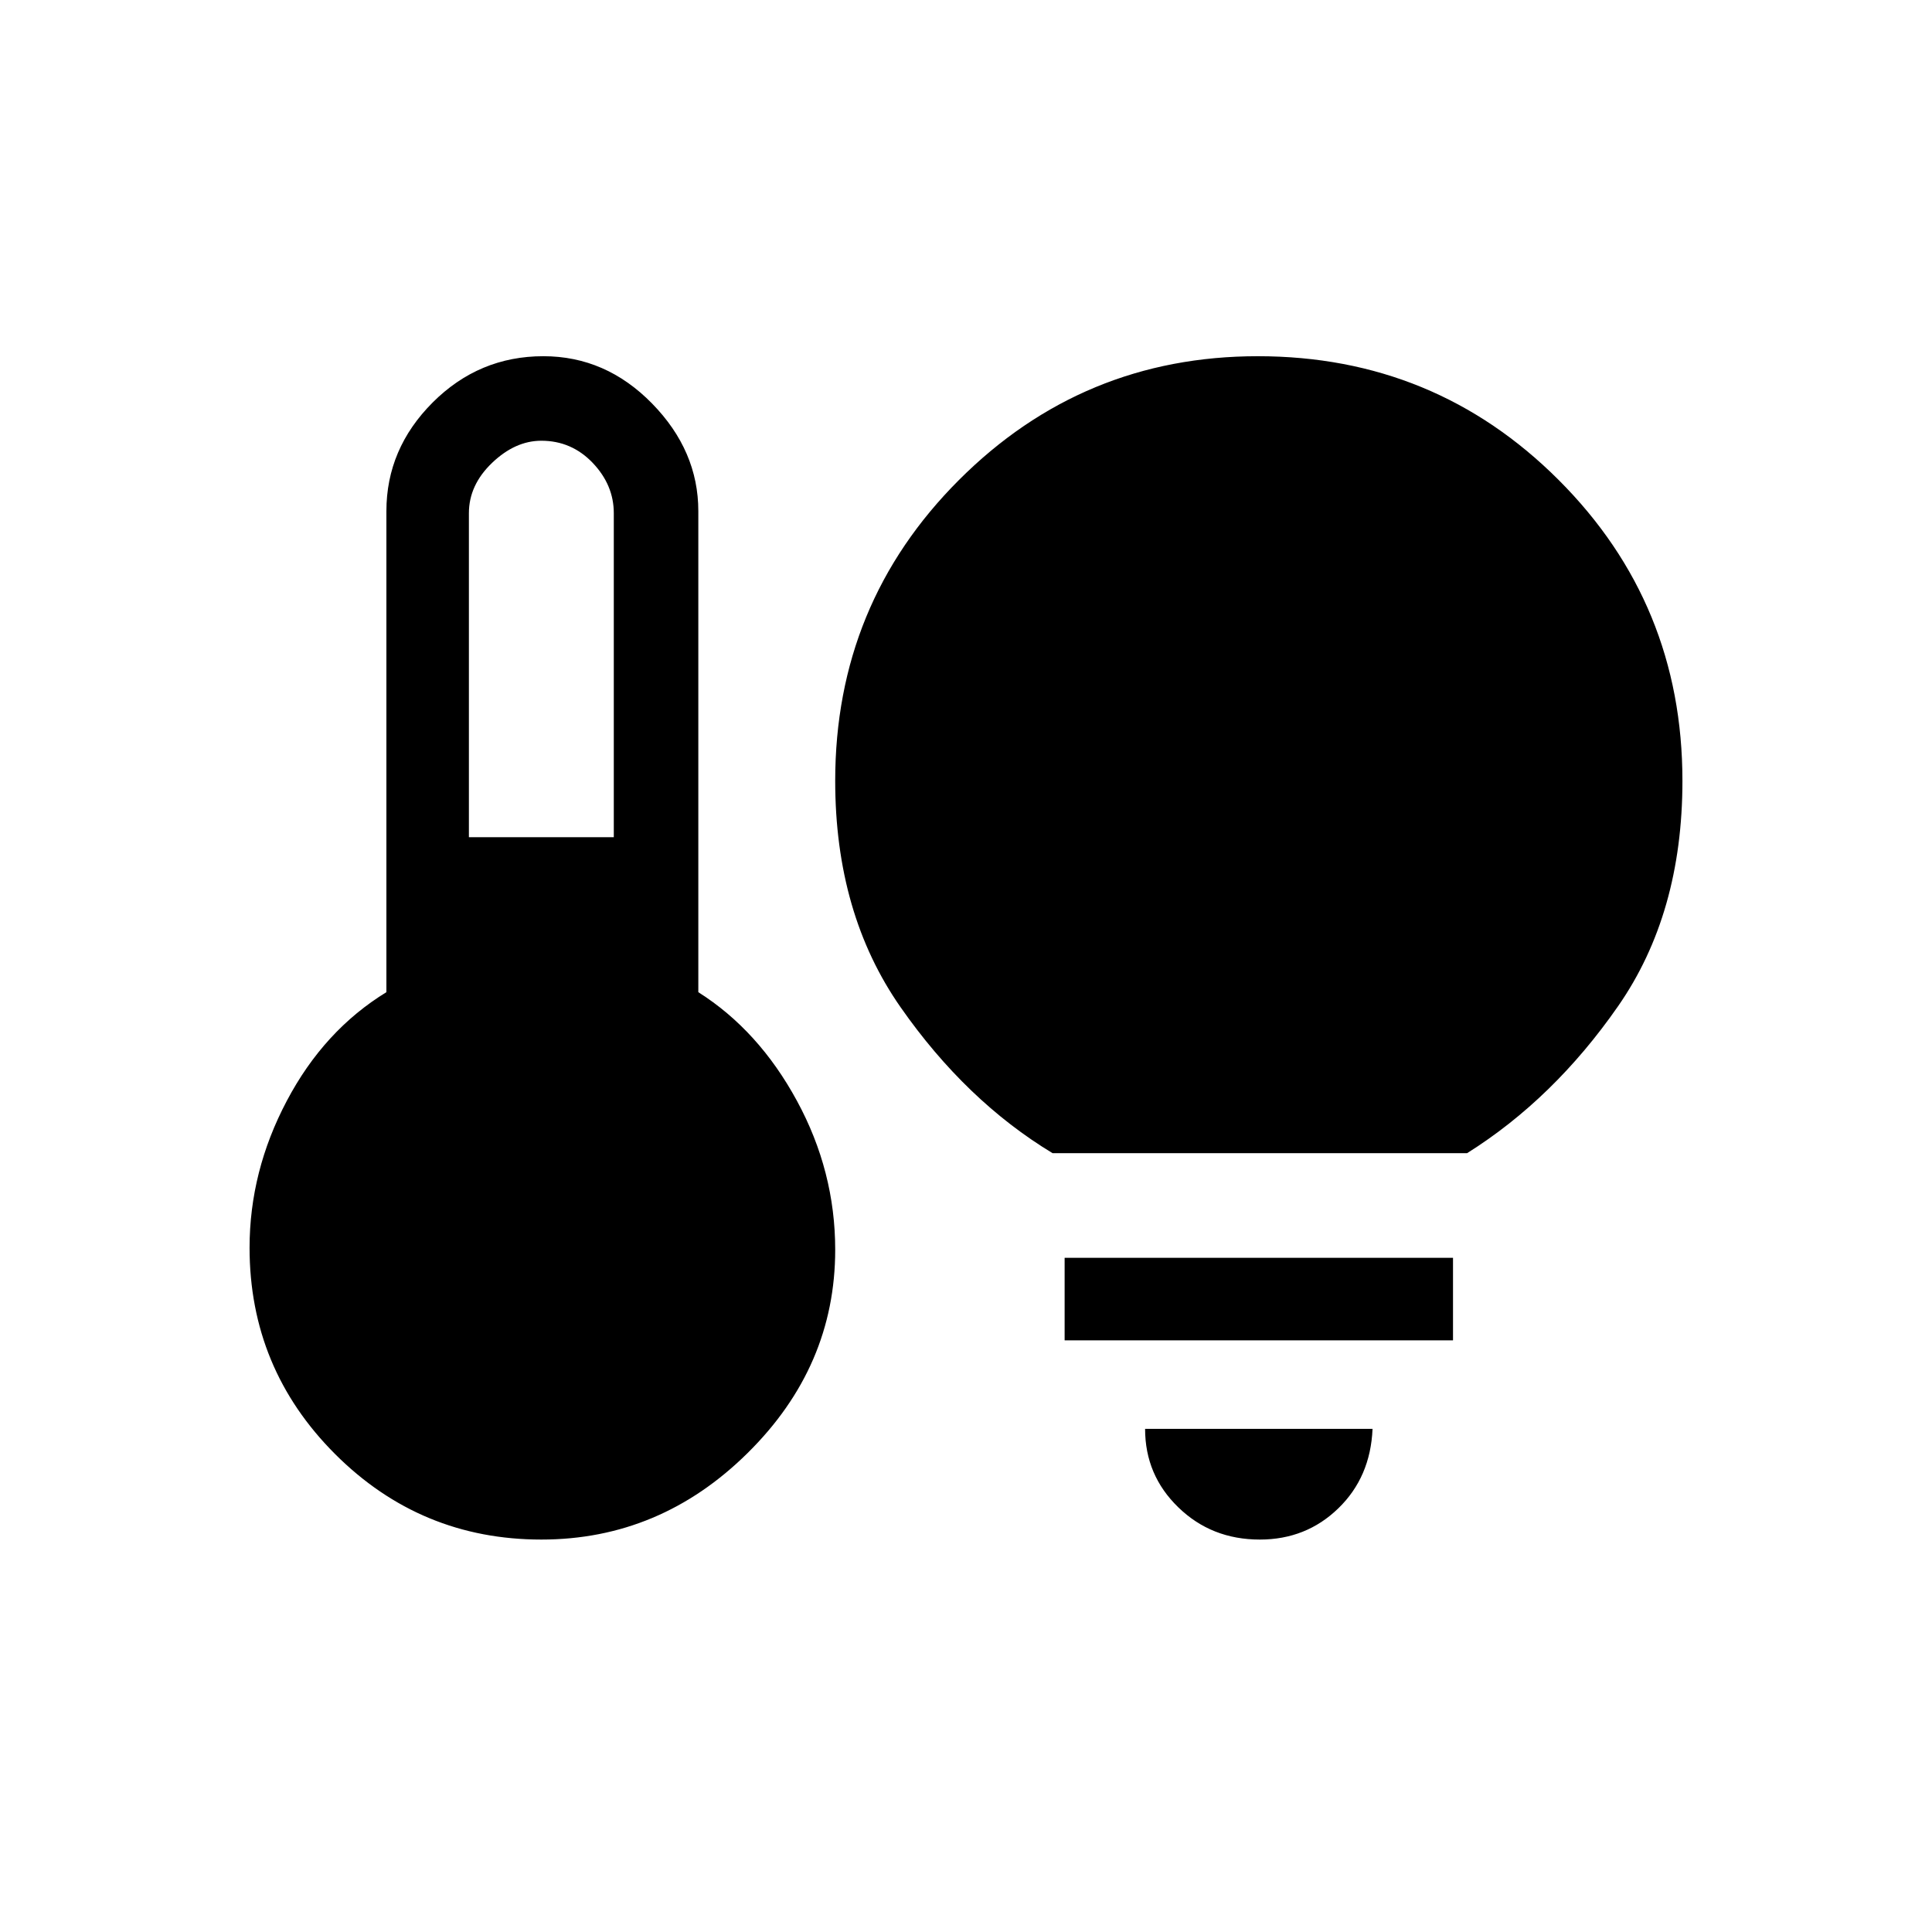 <svg xmlns="http://www.w3.org/2000/svg" height="40" width="40"><path d="M9.708 17.333h3v-6.708q0-.583-.437-1.042-.438-.458-1.063-.458-.541 0-1.02.458-.48.459-.48 1.042Zm1.5 14.542q-2.5 0-4.271-1.771-1.77-1.771-1.77-4.271 0-1.583.771-3.041.77-1.459 2.062-2.25v-9.959q0-1.291.958-2.25.959-.958 2.292-.958 1.292 0 2.25.979t.958 2.229v9.959q1.25.791 2.042 2.25.792 1.458.792 3.083 0 2.417-1.813 4.208-1.812 1.792-4.271 1.792Zm10.584-8Q20 22.792 18.646 20.854q-1.354-1.937-1.354-4.687 0-3.667 2.562-6.229 2.563-2.563 6.188-2.563 3.666 0 6.229 2.563 2.562 2.562 2.562 6.229 0 2.75-1.333 4.666-1.333 1.917-3.125 3.042Zm4.291 8q-1 0-1.687-.667-.688-.666-.688-1.625h4.709q-.042 1-.709 1.646-.666.646-1.625.646Zm-4.041-4.125v-1.708h8.041v1.708Z"/></svg>